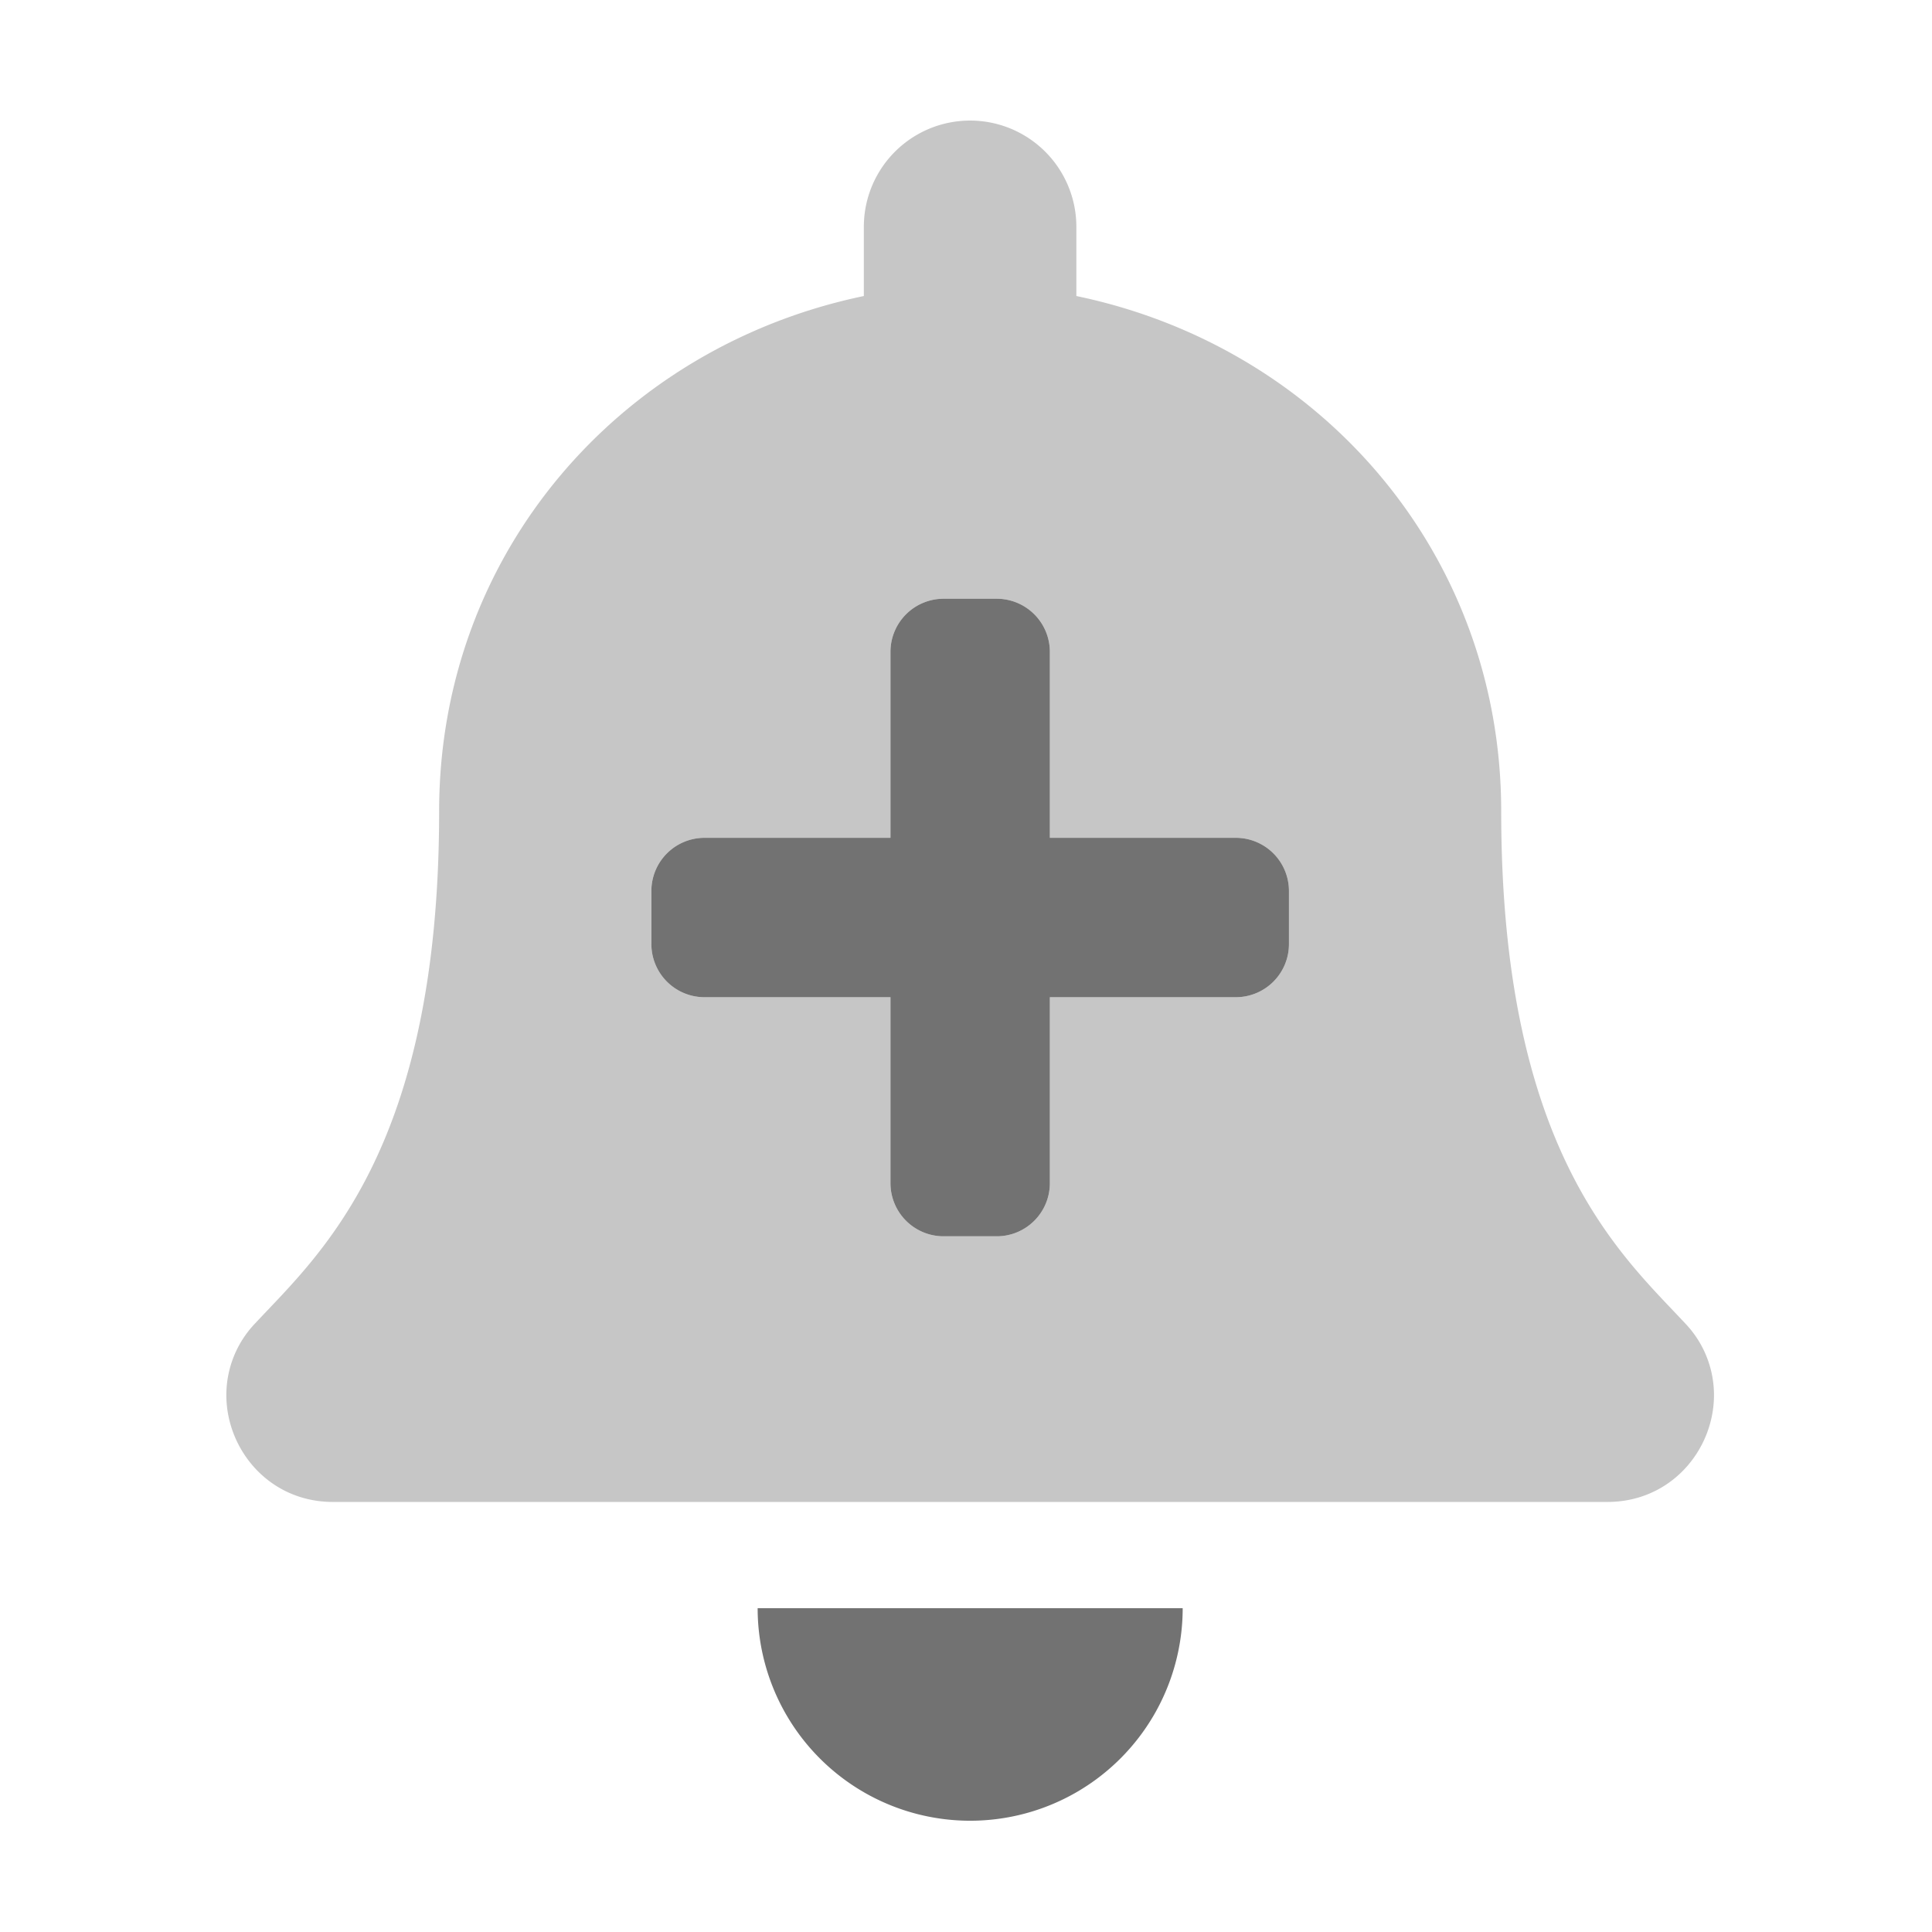 ﻿<?xml version='1.0' encoding='UTF-8'?>
<svg viewBox="-3.749 -2.052 32 31.997" xmlns="http://www.w3.org/2000/svg">
  <g transform="matrix(0.055, 0, 0, 0.055, 0, 0)">
    <defs>
      <style>.fa-secondary{opacity:.4}</style>
    </defs>
    <path d="M439.39, 361.29C420.07, 340.53 383.92, 309.29 383.92, 207C383.92, 129.3 329.44, 67.1 255.98, 51.84L255.98, 31A32 32 0 1 0 191.98, 31L191.98, 51.84C118.56, 67.1 64.08, 129.3 64.08, 207C64.08, 309.3 27.93, 340.53 8.61, 361.29A31.24 31.24 0 0 0 0, 383C0.11, 399.4 13, 415 32.1, 415L415.9, 415C435.02, 415 447.9, 399.4 448, 383A31.23 31.23 0 0 0 439.39, 361.29zM320, 247A16 16 0 0 1 304, 263L248, 263L248, 319A16 16 0 0 1 232, 335L216, 335A16 16 0 0 1 200, 319L200, 263L144, 263A16 16 0 0 1 128, 247L128, 231A16 16 0 0 1 144, 215L200, 215L200, 159A16 16 0 0 1 216, 143L232, 143A16 16 0 0 1 248, 159L248, 215L304, 215A16 16 0 0 1 320, 231z" fill="#727272" opacity="0.4" fill-opacity="1" class="Black" />
    <path d="M224, 511A64 64 0 0 0 288, 447L160, 447A64 64 0 0 0 224, 511zM304, 215L248, 215L248, 159A16 16 0 0 0 232, 143L216, 143A16 16 0 0 0 200, 159L200, 215L144, 215A16 16 0 0 0 128, 231L128, 247A16 16 0 0 0 144, 263L200, 263L200, 319A16 16 0 0 0 216, 335L232, 335A16 16 0 0 0 248, 319L248, 263L304, 263A16 16 0 0 0 320, 247L320, 231A16 16 0 0 0 304, 215z" fill="#727272" fill-opacity="1" class="Black" />
  </g>
</svg>